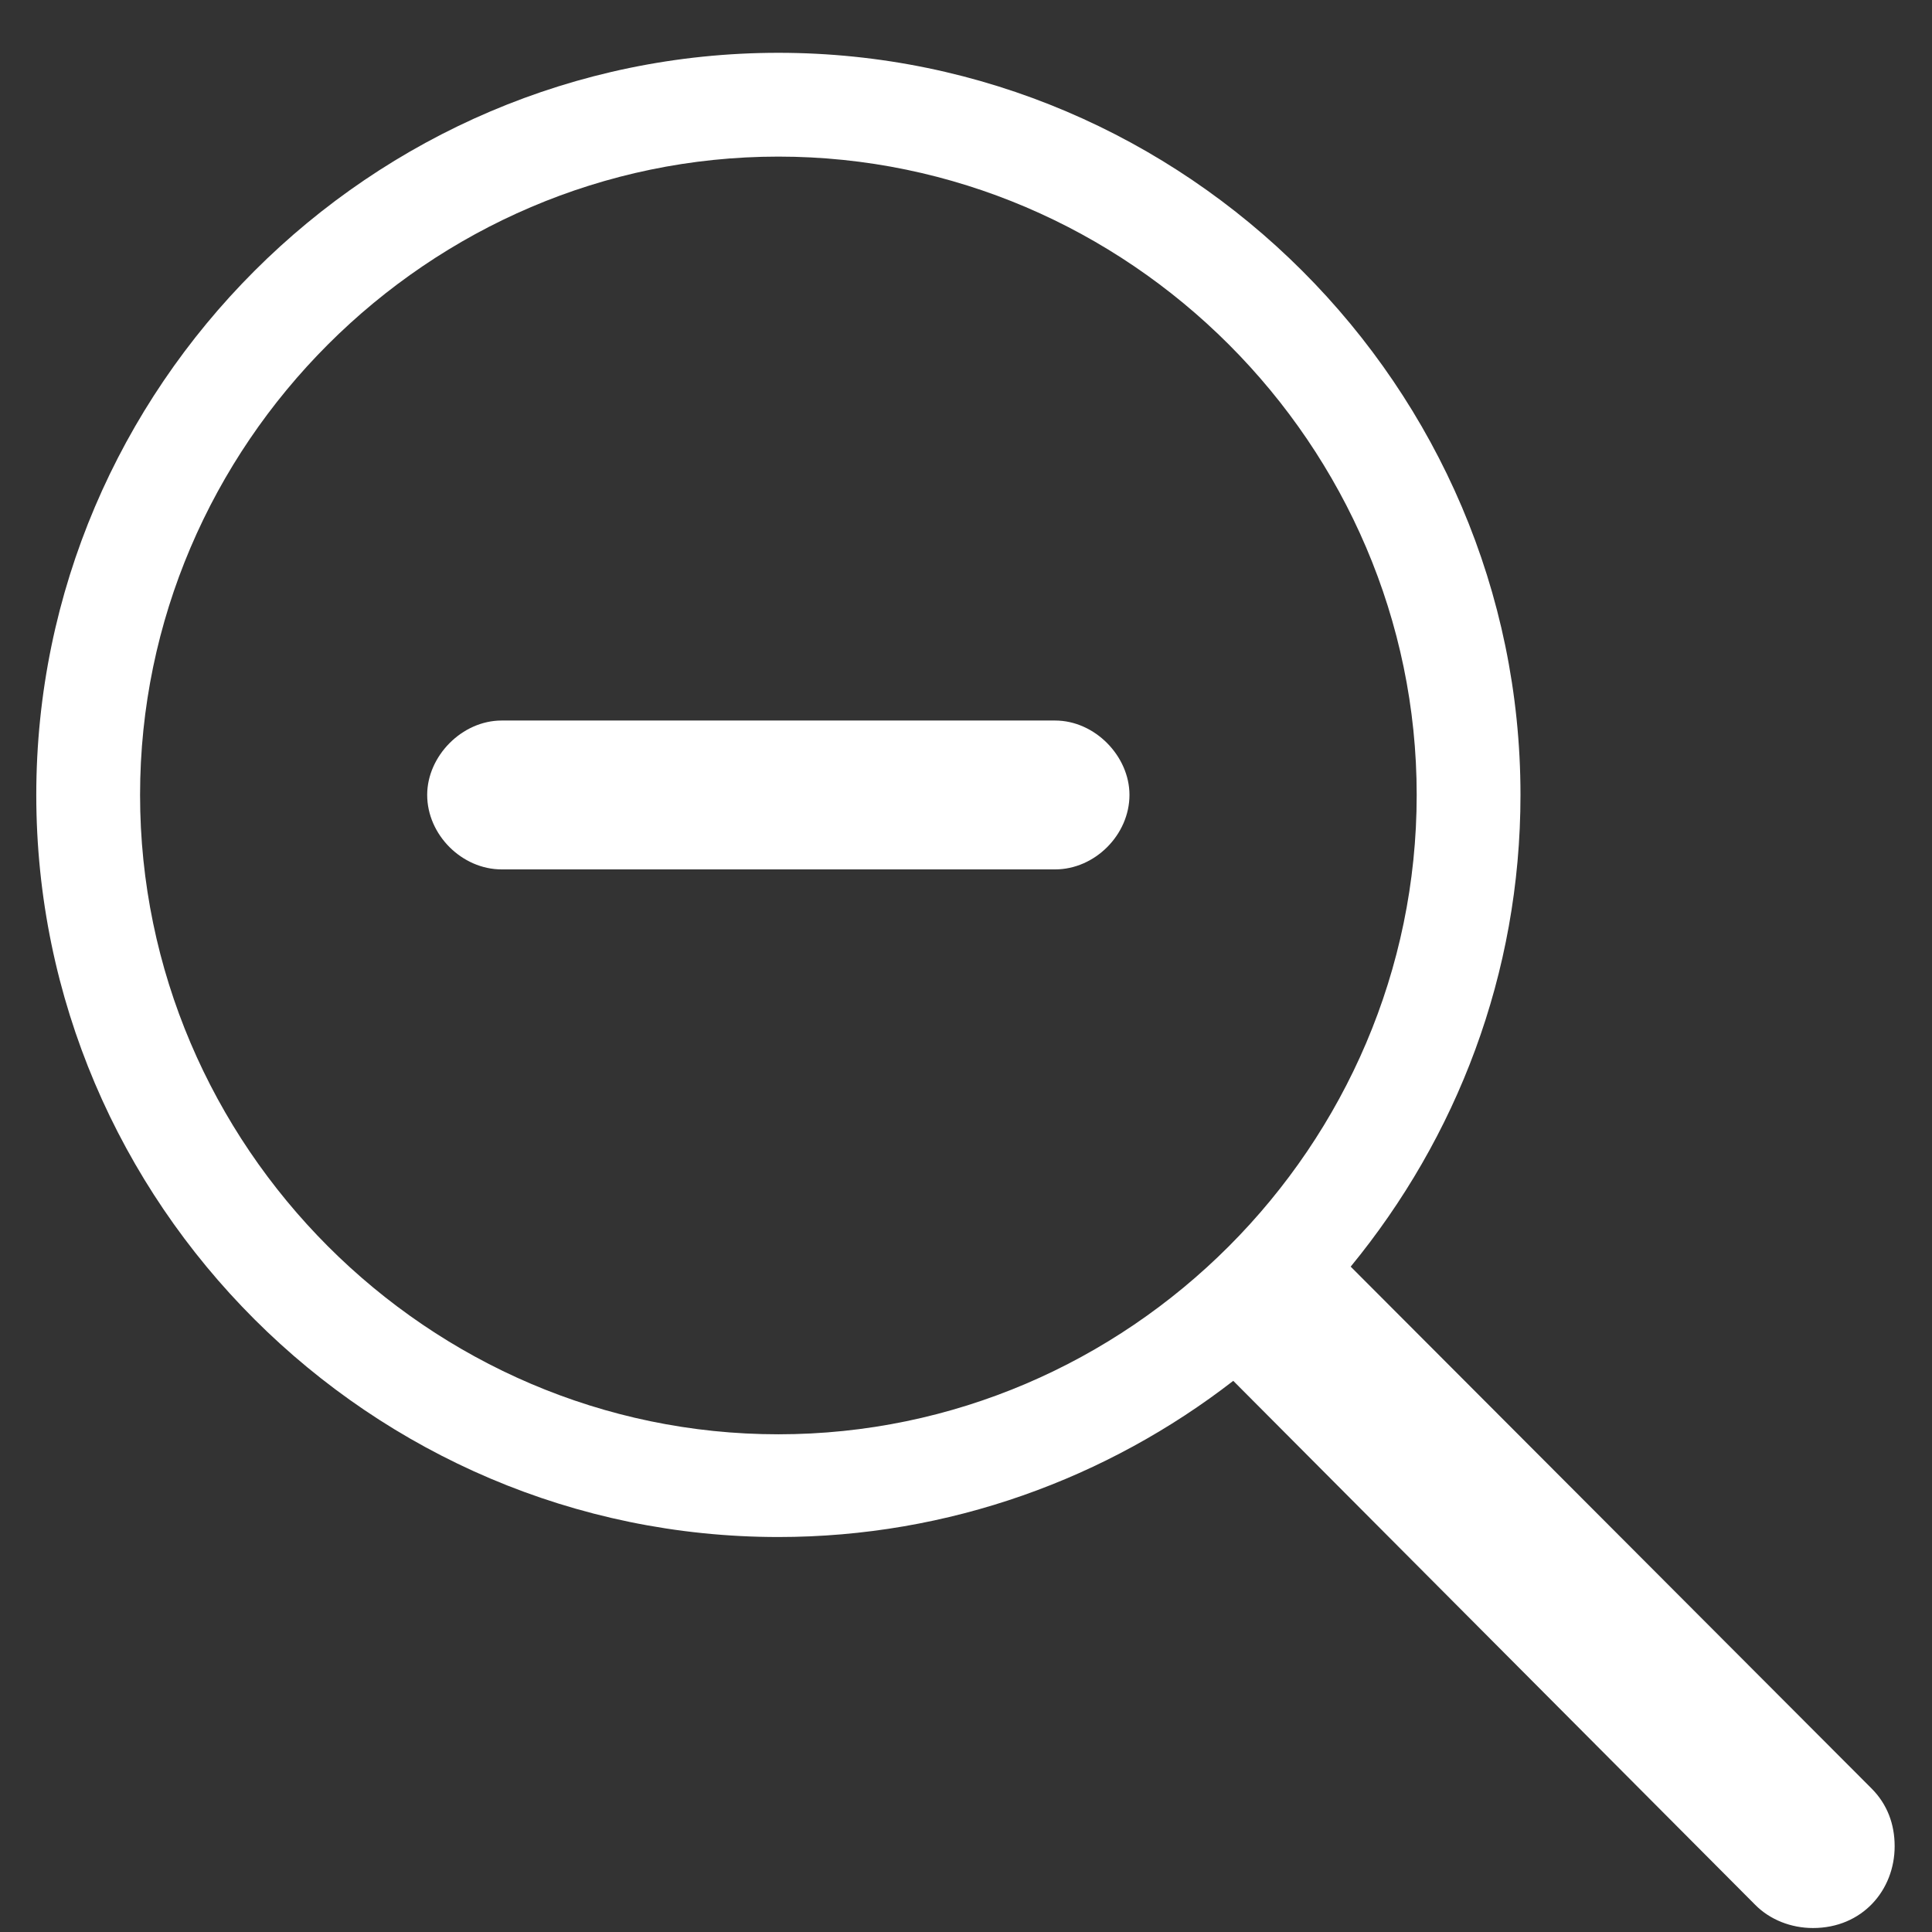 <svg width="18" height="18" viewBox="0 0 18 18" fill="none" xmlns="http://www.w3.org/2000/svg">
<rect x="0" y="0" width="18" height="18" fill="#333333" stroke="none"/>
<path d="M7.252 14.32C8.844 14.32 10.318 13.773 11.49 12.865L16.354 17.748C16.49 17.885 16.686 17.963 16.891 17.963C17.35 17.963 17.652 17.611 17.652 17.201C17.652 16.996 17.584 16.811 17.438 16.664L12.584 11.801C13.57 10.6 14.166 9.076 14.166 7.406C14.166 3.607 11.051 0.492 7.252 0.492C3.453 0.492 0.338 3.607 0.338 7.406C0.338 11.215 3.453 14.32 7.252 14.32ZM7.252 13.363C3.99 13.363 1.305 10.678 1.305 7.406C1.305 4.145 3.99 1.459 7.252 1.459C10.514 1.459 13.199 4.145 13.199 7.406C13.199 10.678 10.514 13.363 7.252 13.363ZM4.674 8.1H9.83C10.201 8.1 10.523 7.777 10.523 7.406C10.523 7.045 10.201 6.713 9.83 6.713H4.674C4.303 6.713 3.98 7.045 3.98 7.406C3.98 7.777 4.303 8.1 4.674 8.1Z" fill="white"/>
</svg>
